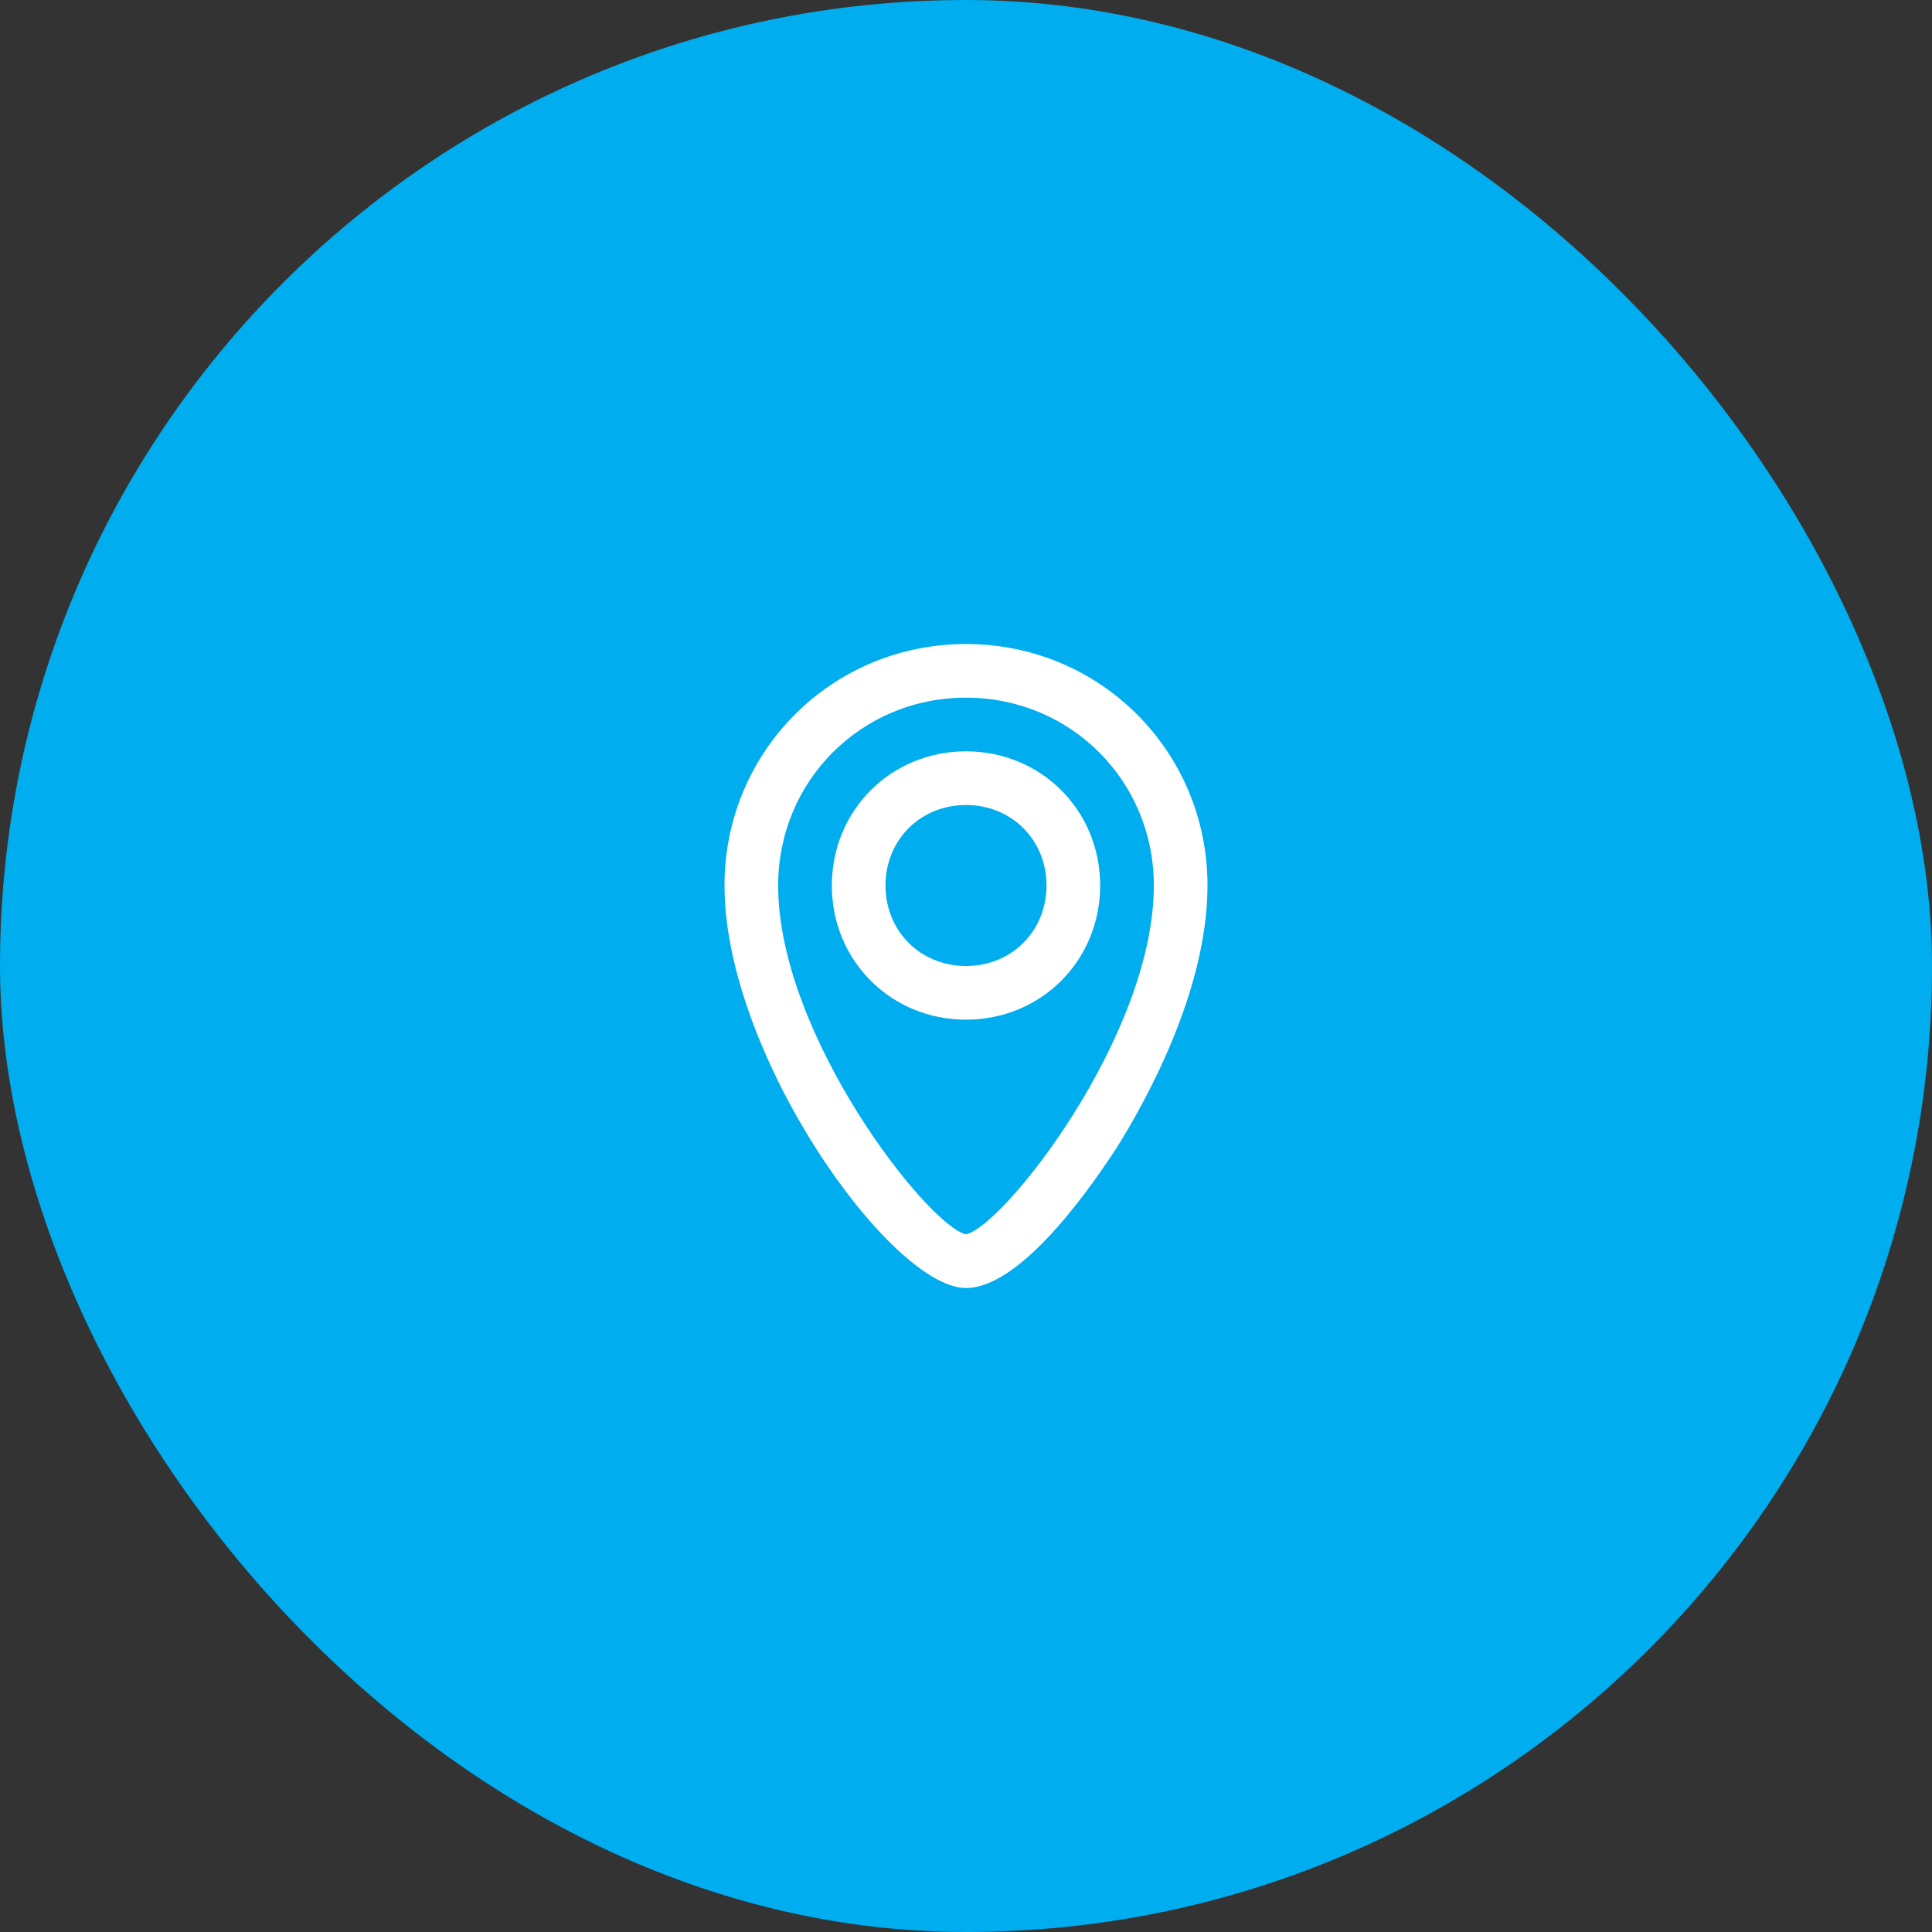 <?xml version="1.0" encoding="UTF-8" standalone="no"?>
<svg width="120px" height="120px" viewBox="0 0 120 120" version="1.1" xmlns="http://www.w3.org/2000/svg" xmlns:xlink="http://www.w3.org/1999/xlink">
    <rect x="0" y="0" width="120" height="120" fill="#333333" stroke="none"/>
    <!-- Generator: Sketch 40.1 (33804) - http://www.bohemiancoding.com/sketch -->
    <title>Icon</title>
    <desc>Created with Sketch.</desc>
    <defs>
        <rect id="path-1" x="0" y="-7.10542736e-15" width="120" height="120" rx="60"></rect>
    </defs>
    <g id="HM" stroke="none" stroke-width="1" fill="none" fill-rule="evenodd">
        <g id="Plan-Your-Visit" transform="translate(-359, -2528)">
            <g id="Location-&amp;-Parking" transform="translate(149, 1895)">
                <g id="Directions" transform="translate(0, 153)">
                    <g id="Address" transform="translate(40, 41)">
                        <g id="Icon" transform="translate(170, 439)">
                            <mask id="mask-2" fill="white">
                                <use xlink:href="#path-1"></use>
                            </mask>
                            <use id="Mask" fill="#00ADEF" xlink:href="#path-1"></use>
                            <g id="LocaTION" mask="url(#mask-2)" fill="#FFFFFF">
                                <g transform="translate(45, 40)" id="Shape">
                                    <path d="M15,40 C10.333,40 0,25.5 0,15 C0,6.667 6.667,0 15,0 C23.333,0 30,6.667 30,15 C30,21.667 26,28.667 24.333,31.333 C23.333,32.833 18.667,40 15,40 L15,40 Z M15,3.333 C8.5,3.333 3.333,8.5 3.333,15 C3.333,24.333 12.667,36.167 15,36.667 C17.333,36.167 26.667,24.333 26.667,15 C26.667,8.5 21.5,3.333 15,3.333 L15,3.333 Z"></path>
                                    <path d="M15,23.333 C10.333,23.333 6.667,19.667 6.667,15 C6.667,10.333 10.333,6.667 15,6.667 C19.667,6.667 23.333,10.333 23.333,15 C23.333,19.667 19.667,23.333 15,23.333 L15,23.333 Z M15,10 C12.167,10 10,12.167 10,15 C10,17.833 12.167,20 15,20 C17.833,20 20,17.833 20,15 C20,12.167 17.833,10 15,10 L15,10 Z"></path>
                                </g>
                            </g>
                            <g id="pin-2" mask="url(#mask-2)">
                                <g transform="translate(45, 40)" id="Layer_1">
                                    <g></g>
                                </g>
                            </g>
                        </g>
                    </g>
                </g>
            </g>
        </g>
    </g>
</svg>